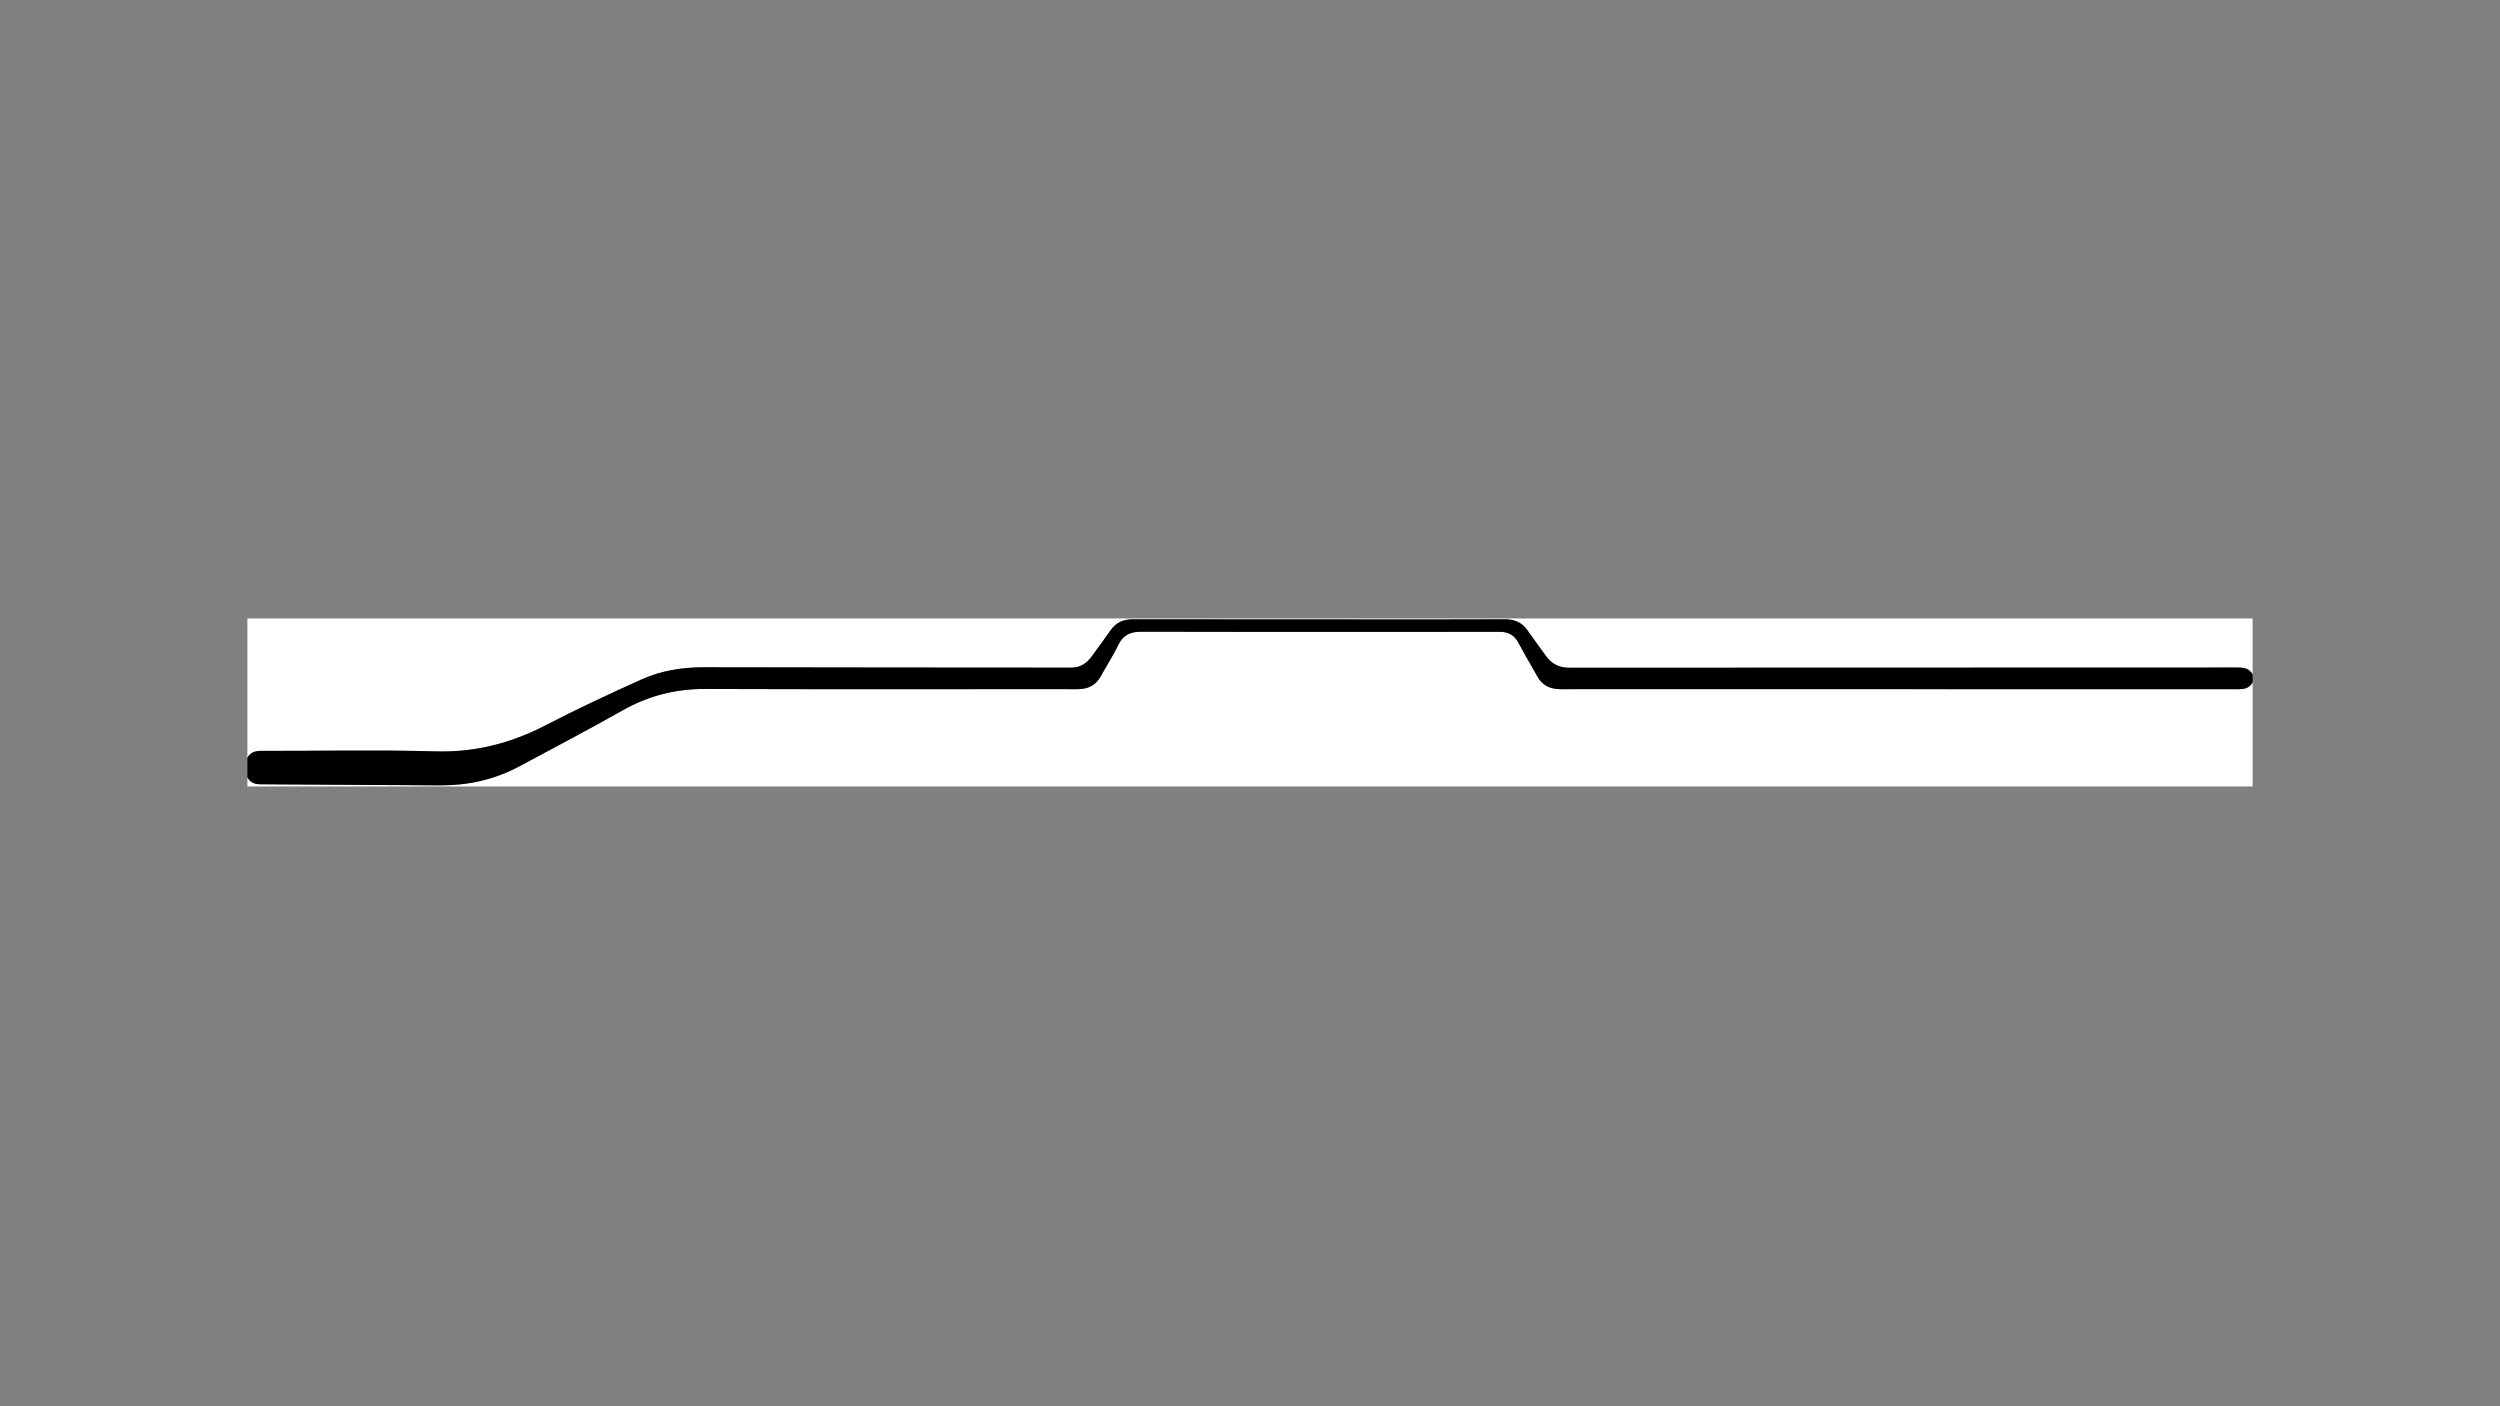<?xml version="1.0" encoding="utf-8"?>
<!-- Generator: Adobe Illustrator 26.0.3, SVG Export Plug-In . SVG Version: 6.00 Build 0)  -->
<svg version="1.1" id="Слой_1" xmlns="http://www.w3.org/2000/svg" xmlns:xlink="http://www.w3.org/1999/xlink" x="0px" y="0px"
	 viewBox="0 0 1920 1080" style="enable-background:new 0 0 1920 1080;" xml:space="preserve">
<rect x="0" y="0" width="1920" height="1080" fill="#808080" stroke="none"/>
<style type="text/css">
	.st0{fill:#FFFFFF;}
</style>
<g>
	<g>
		<path class="st0" d="M1730,524c0,26.667,0,53.333,0,80c-513.333,0-1026.667,0-1540,0
			C190,601.667,190,599.333,190,597c2.178,3.885,5.457,5.295,9.924,5.315
			c46.133,0.21,92.266,0.653,138.399,0.827c21.32,0.08,41.644-4.447,60.533-14.62
			c26.395-14.216,53.001-28.064,79.076-42.845c19.815-11.233,40.582-16.636,63.389-16.556
			c92.15,0.324,184.302,0.135,276.454,0.133c3.998-0,8.011,0.206,11.99-0.074
			c6.717-0.472,12.038-3.356,15.424-9.496c4.502-8.165,9.622-16.018,13.68-24.392
			c3.742-7.722,9.401-10.168,17.622-10.14c56.823,0.195,113.648,0.103,170.471,0.103
			c34.828,0,69.655,0.054,104.483-0.045c6.849-0.019,11.645,2.451,14.898,8.727
			c4.517,8.717,9.701,17.085,14.435,25.692c3.379,6.143,8.676,9.067,15.394,9.544
			c4.144,0.295,8.325,0.08,12.49,0.08c169.972,0.001,339.944-0.01,509.916,0.056
			C1723.391,529.311,1727.553,528.709,1730,524z"/>
		<path class="st0" d="M190,582c0-35.667,0-71.333,0-107c513.333,0,1026.667,0,1540,0c0,14.333,0,28.667,0,43
			c-2.452-4.701-6.609-5.311-11.424-5.31c-171.162,0.066-342.325,0.028-513.487,0.143
			c-7.792,0.005-13.422-2.967-17.805-9.061c-4.766-6.627-9.646-13.175-14.33-19.859
			c-4.219-6.02-9.999-8.302-17.178-8.275c-29.665,0.114-59.331,0.107-88.997,0.102
			c-65.665-0.011-131.329-0.032-196.994-0.097c-6.996-0.007-12.598,2.386-16.701,8.223
			c-4.789,6.814-9.694,13.55-14.643,20.25c-3.828,5.184-8.618,8.655-15.47,8.649
			c-93.997-0.093-187.993-0.053-281.989-0.291c-16.769-0.042-33.027,2.489-48.173,9.296
			c-24.914,11.197-49.698,22.777-73.943,35.343c-26.635,13.805-54.13,20.822-84.451,19.959
			c-44.629-1.27-89.322-0.287-133.987-0.388C195.835,576.675,192.269,577.852,190,582z"/>
		<path d="M190,582c2.269-4.148,5.835-5.325,10.428-5.315
			c44.665,0.101,89.358-0.882,133.987,0.388c30.321,0.863,57.816-6.155,84.451-19.959
			c24.244-12.566,49.029-24.147,73.943-35.343c15.146-6.807,31.404-9.339,48.173-9.296
			c93.996,0.238,187.993,0.198,281.989,0.291c6.852,0.007,11.642-3.465,15.47-8.649
			c4.949-6.7,9.853-13.436,14.643-20.25c4.102-5.837,9.704-8.23,16.701-8.223
			c65.665,0.065,131.329,0.086,196.994,0.097c29.666,0.005,59.331,0.012,88.997-0.102
			c7.18-0.028,12.96,2.254,17.178,8.275c4.684,6.685,9.564,13.232,14.33,19.859
			c4.383,6.093,10.013,9.066,17.805,9.061c171.162-0.115,342.325-0.077,513.487-0.143
			c4.815-0.002,8.973,0.609,11.424,5.31c0,2,0,4,0,6c-2.447,4.709-6.609,5.311-11.422,5.309
			c-169.972-0.065-339.944-0.054-509.916-0.056c-4.165-0-8.346,0.215-12.49-0.08
			c-6.718-0.477-12.014-3.402-15.394-9.544c-4.735-8.607-9.918-16.976-14.435-25.692
			c-3.252-6.276-8.049-8.746-14.898-8.727c-34.827,0.098-69.655,0.045-104.483,0.045
			c-56.824-0-113.648,0.092-170.471-0.103c-8.221-0.028-13.88,2.418-17.622,10.14
			c-4.058,8.373-9.178,16.227-13.68,24.392c-3.386,6.141-8.706,9.024-15.424,9.496
			c-3.979,0.28-7.992,0.074-11.99,0.074c-92.151,0.001-184.304,0.191-276.454-0.133
			c-22.807-0.08-43.574,5.323-63.389,16.556c-26.075,14.782-52.68,28.63-79.076,42.845
			c-18.889,10.173-39.213,14.7-60.533,14.62c-46.133-0.173-92.266-0.617-138.399-0.827
			C195.457,602.295,192.178,600.885,190,597C190,592,190,587,190,582z"/>
	</g>
</g>
</svg>
